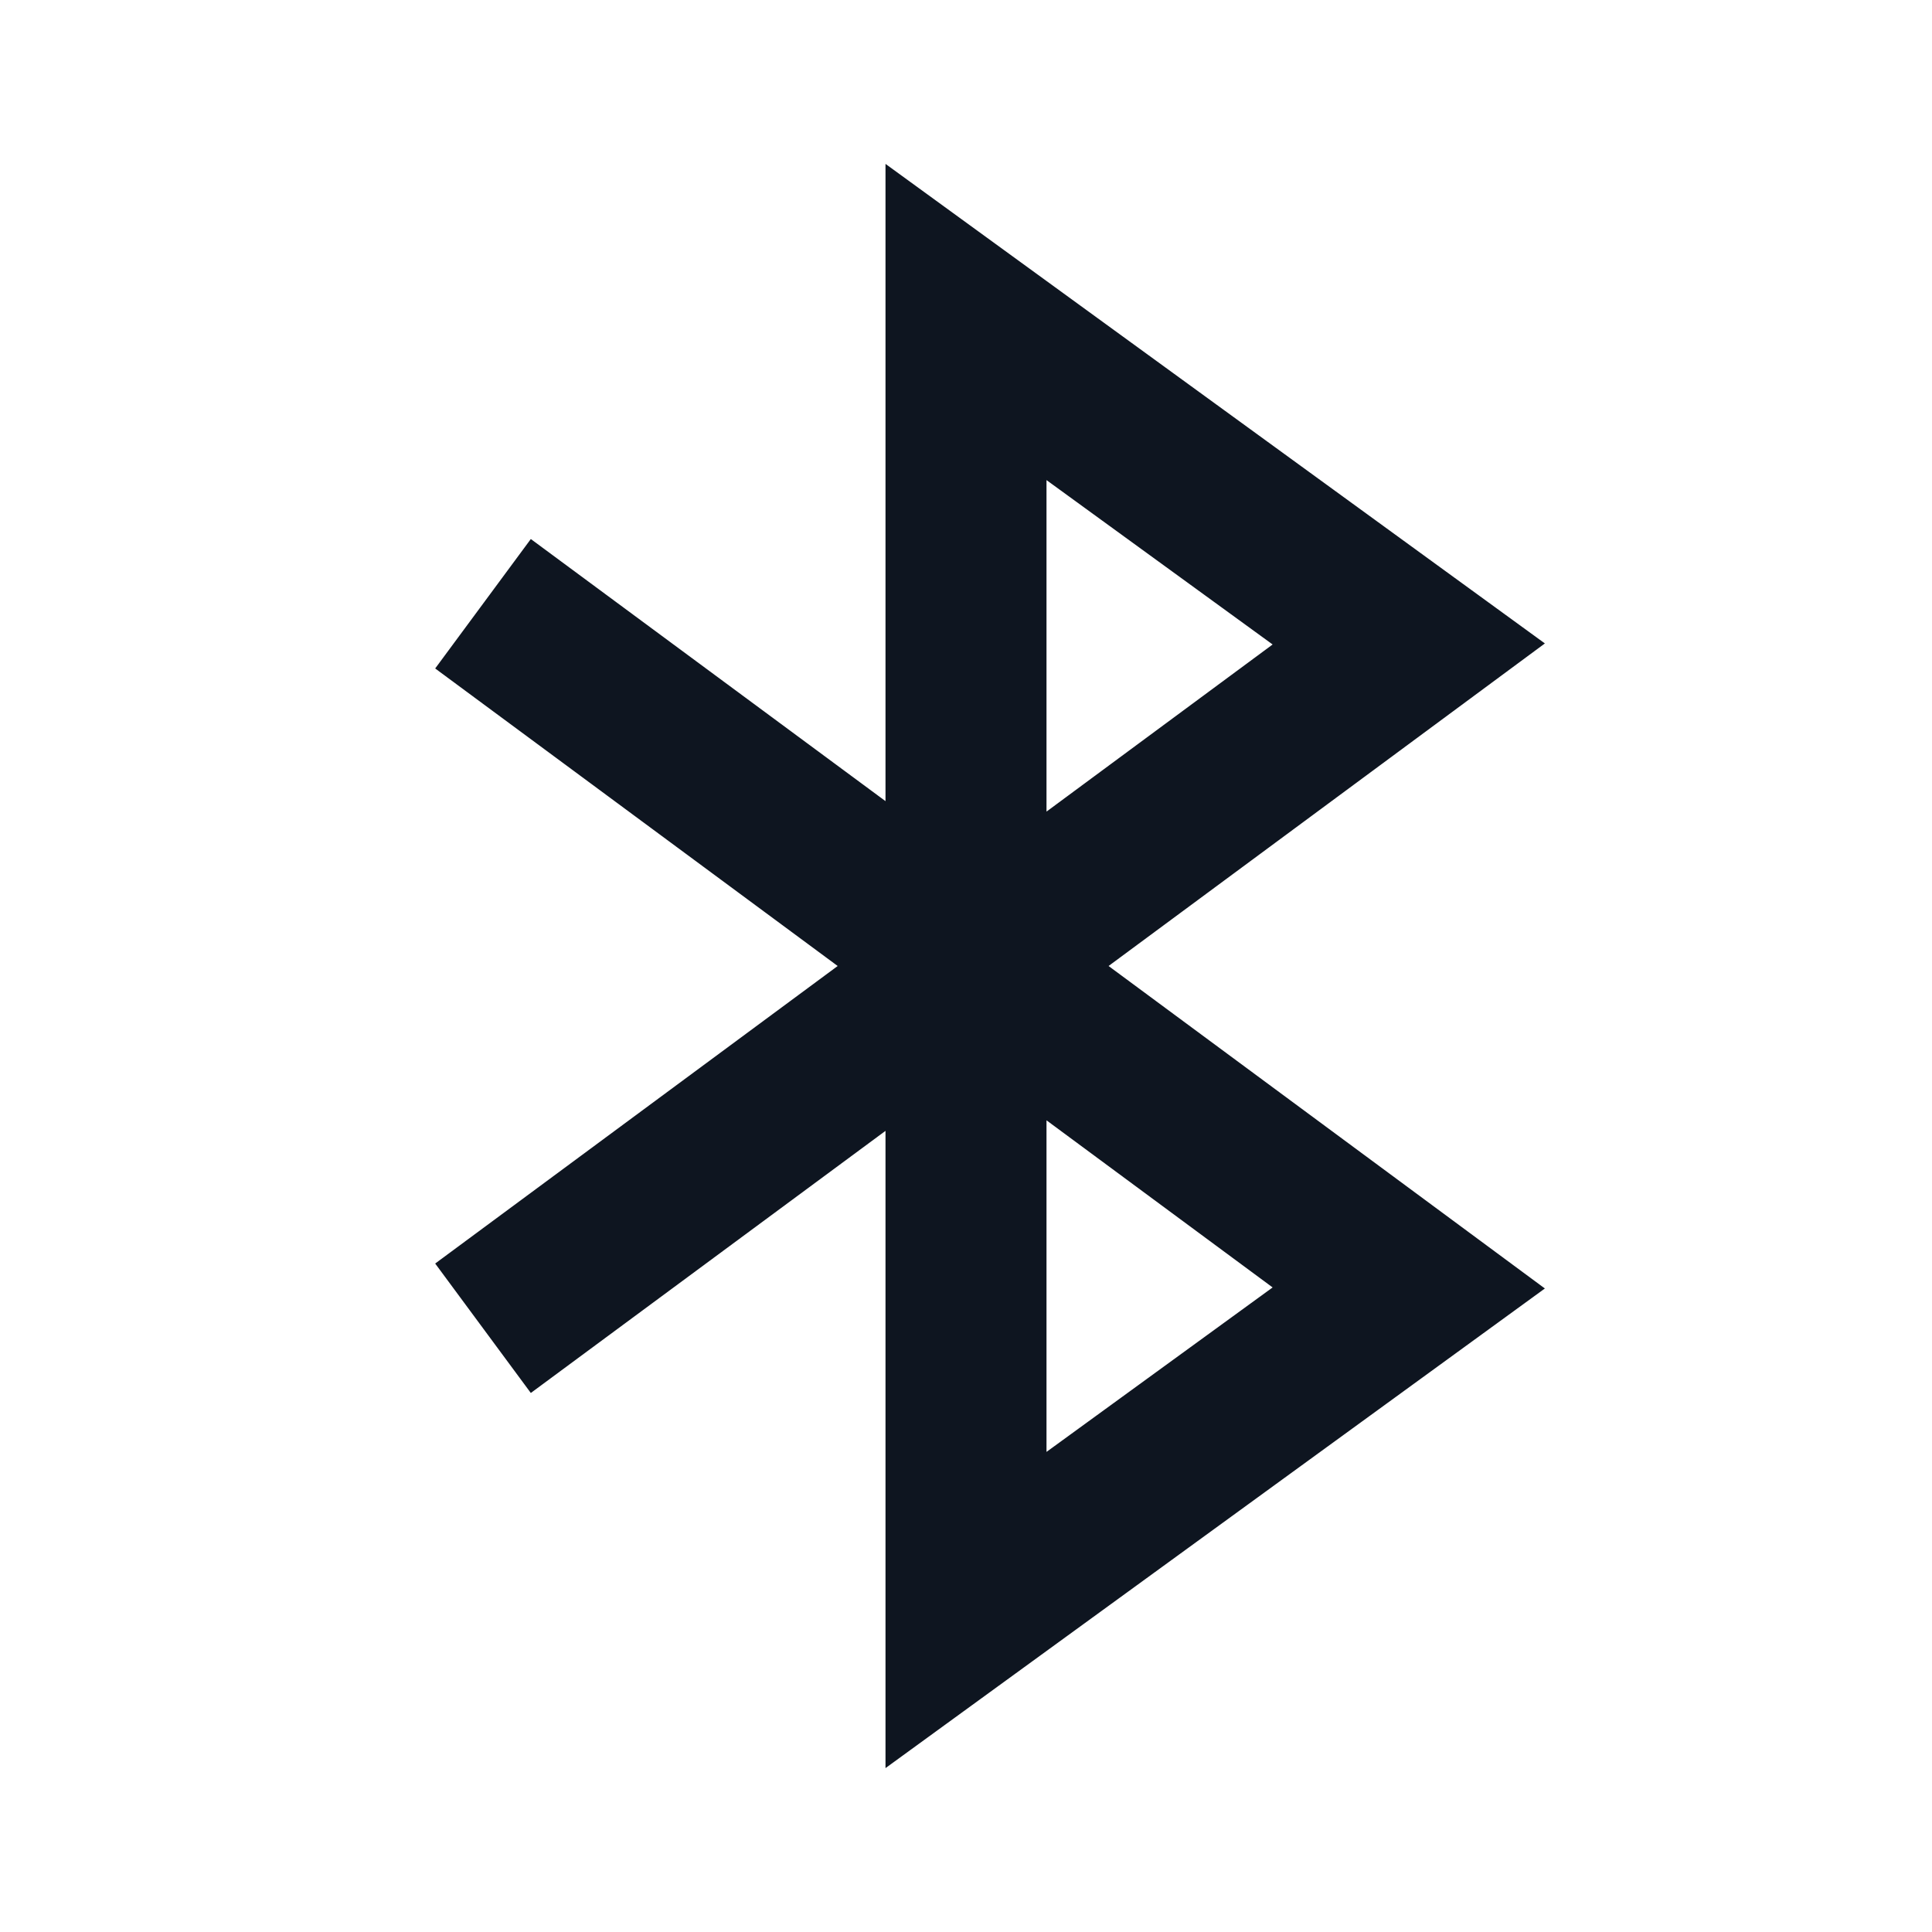 <svg width="24" height="24" viewBox="0 0 24 24" fill="none" xmlns="http://www.w3.org/2000/svg">
<path fill-rule="evenodd" clip-rule="evenodd" d="M11 2.036L19.191 7.993L13.771 12L19.191 16.006L11 21.964L11 14.048L6.594 17.304L5.406 15.696L10.406 12L5.406 8.304L6.594 6.696L11 9.952V2.036ZM13 13.917L15.809 15.993L13 18.036L13 13.917ZM13 10.082V5.964L15.809 8.006L13 10.082Z" fill="#0E1520"/>
</svg>
